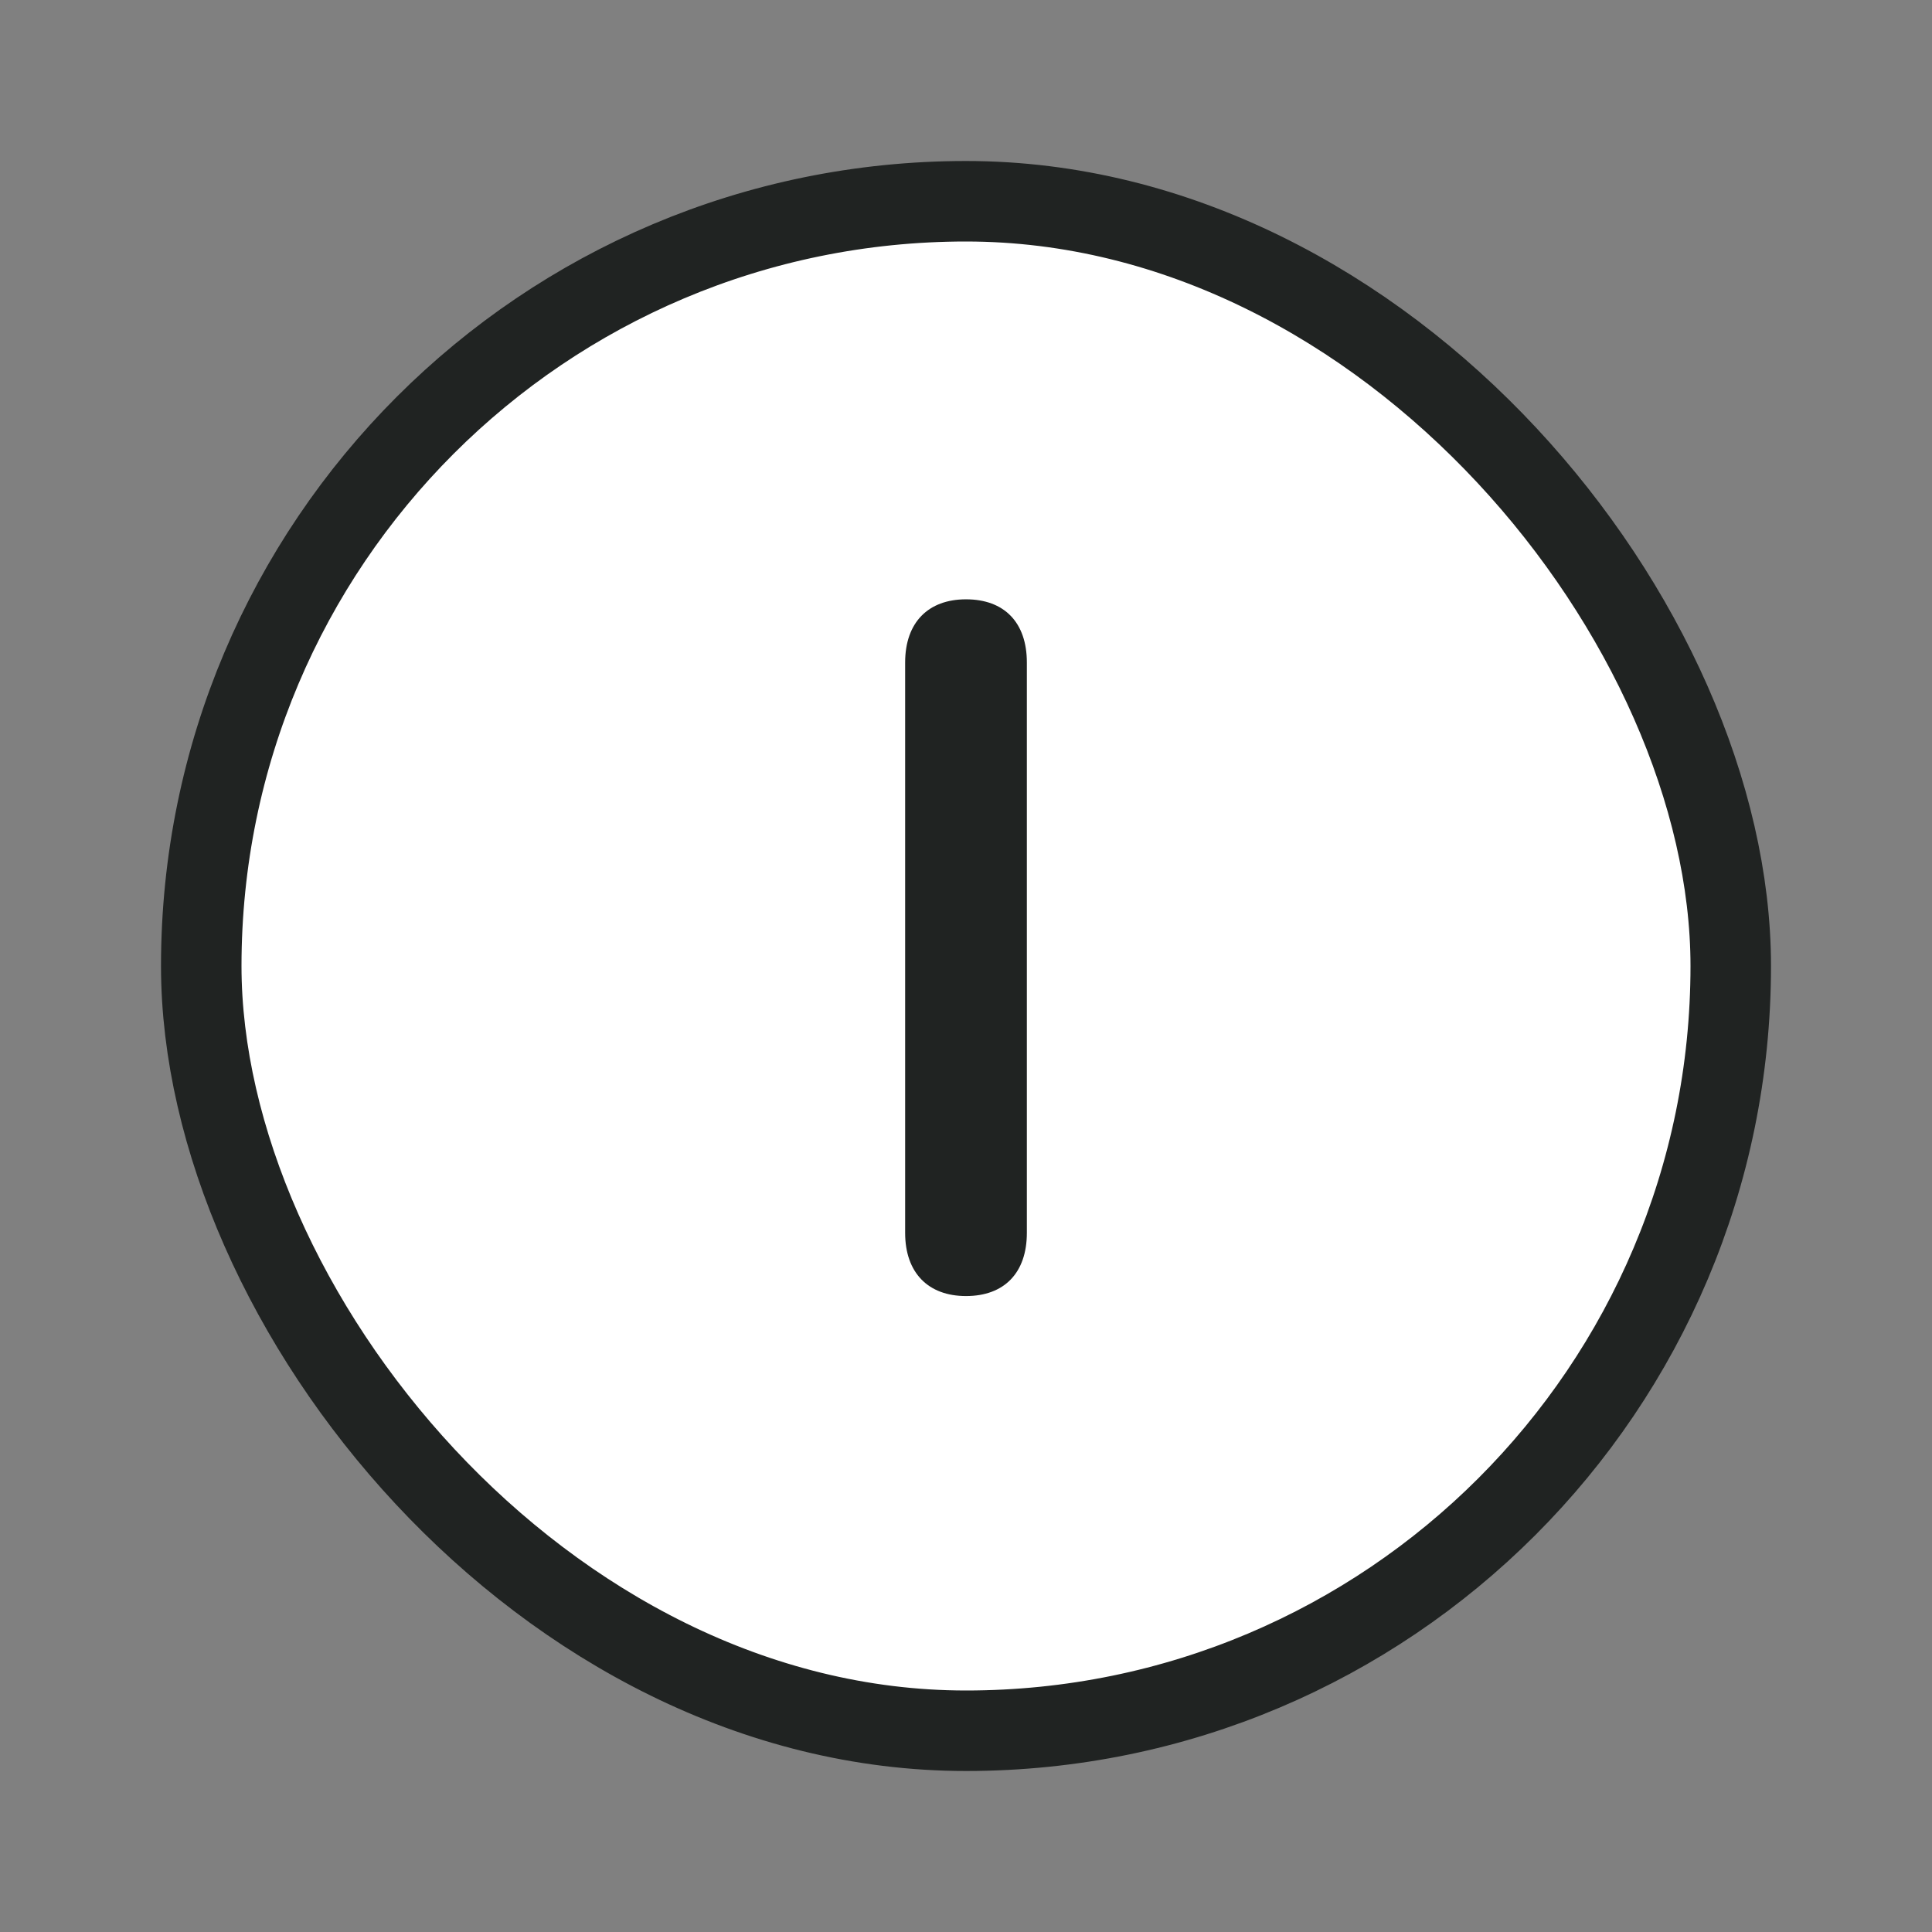 <svg width="24" height="24" viewBox="0 0 24 24" fill="currentColor" xmlns="http://www.w3.org/2000/svg">
<rect x="0" y="0" width="24" height="24" fill="#808080" stroke="none"/>
<rect x="2.5" y="2.5" width="19" height="19" rx="9.5" fill="white" stroke="#202322"/>
<path d="M12 16.1C12.475 16.1 12.756 15.812 12.756 15.315V8.23C12.756 7.732 12.475 7.445 12 7.445C11.531 7.445 11.244 7.732 11.244 8.23V15.315C11.244 15.812 11.531 16.1 12 16.1Z" fill="#202322"/>
</svg>

